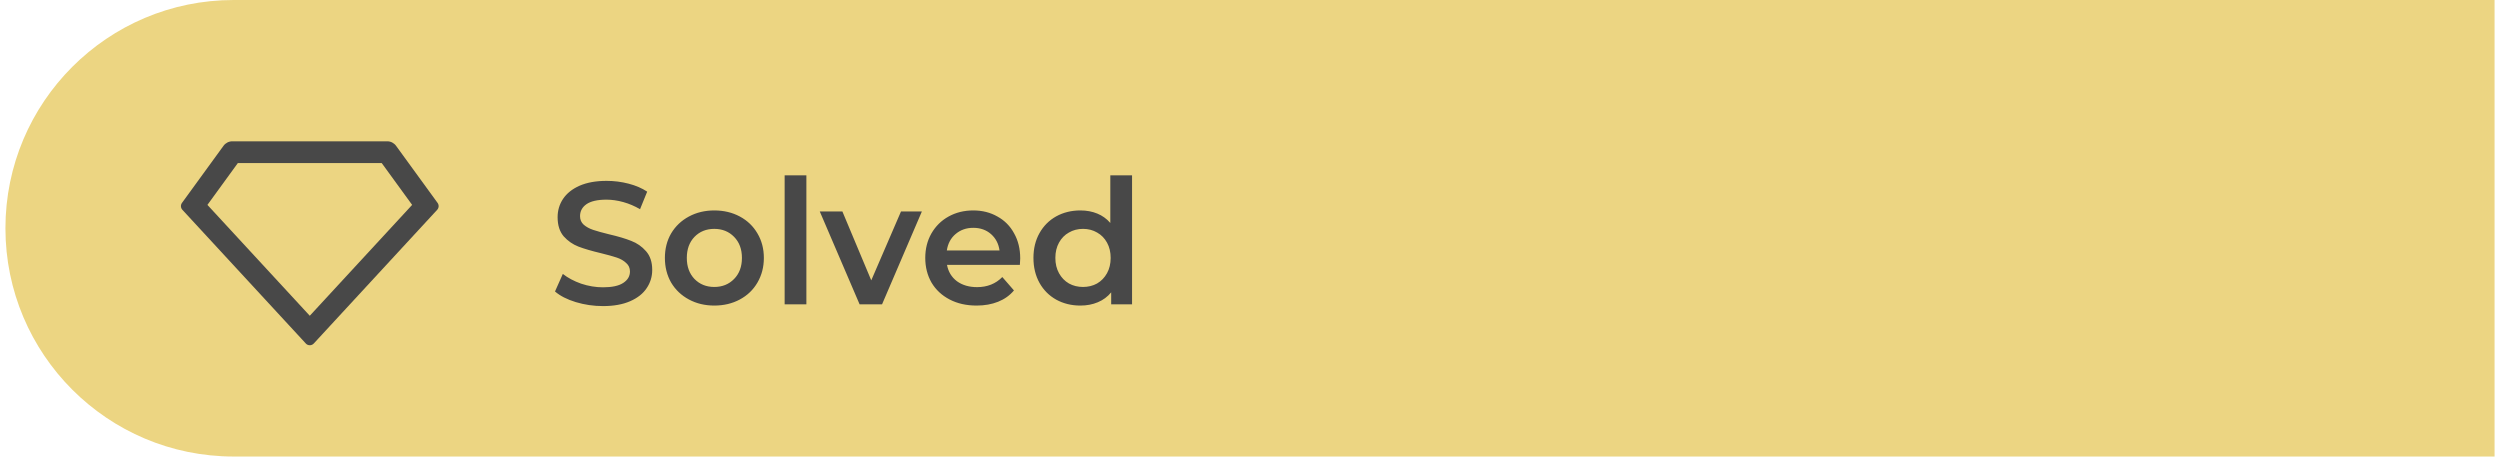 <svg width="230" height="42" viewBox="0 0 230 42" fill="none" xmlns="http://www.w3.org/2000/svg">
<path d="M0.5 21C0.5 9.402 9.902 0 21.5 0H229.5V42H21.5C9.902 42 0.5 32.598 0.5 21Z" fill="#ECD582"/>
<g clip-path="url(#clip0_1039:18516)">
<path d="M21.373 13H35.627C35.785 13 35.94 13.037 36.081 13.109C36.221 13.181 36.343 13.284 36.436 13.412L40.259 18.668C40.327 18.762 40.36 18.876 40.354 18.991C40.347 19.107 40.3 19.216 40.222 19.301L28.867 31.602C28.777 31.699 28.652 31.757 28.52 31.762C28.387 31.767 28.258 31.72 28.161 31.63C28.154 31.624 24.361 27.515 16.778 19.301C16.7 19.216 16.653 19.107 16.646 18.991C16.64 18.876 16.673 18.762 16.741 18.668L20.564 13.412C20.657 13.284 20.778 13.181 20.919 13.109C21.06 13.037 21.215 13 21.373 13ZM21.883 15L19.083 18.85L28.5 29.05L37.917 18.85L35.117 15H21.883Z" fill="#484848"/>
</g>
<path d="M55.476 28.16C54.612 28.16 53.775 28.037 52.964 27.792C52.164 27.547 51.529 27.221 51.06 26.816L51.78 25.2C52.239 25.563 52.799 25.861 53.46 26.096C54.132 26.32 54.804 26.432 55.476 26.432C56.308 26.432 56.927 26.299 57.332 26.032C57.748 25.765 57.956 25.413 57.956 24.976C57.956 24.656 57.839 24.395 57.604 24.192C57.38 23.979 57.092 23.813 56.74 23.696C56.388 23.579 55.908 23.445 55.3 23.296C54.447 23.093 53.753 22.891 53.22 22.688C52.697 22.485 52.244 22.171 51.86 21.744C51.487 21.307 51.3 20.72 51.3 19.984C51.3 19.365 51.465 18.805 51.796 18.304C52.137 17.792 52.644 17.387 53.316 17.088C53.999 16.789 54.831 16.64 55.812 16.64C56.495 16.64 57.167 16.725 57.828 16.896C58.489 17.067 59.06 17.312 59.54 17.632L58.884 19.248C58.393 18.96 57.881 18.741 57.348 18.592C56.815 18.443 56.297 18.368 55.796 18.368C54.975 18.368 54.361 18.507 53.956 18.784C53.561 19.061 53.364 19.429 53.364 19.888C53.364 20.208 53.476 20.469 53.7 20.672C53.935 20.875 54.228 21.035 54.58 21.152C54.932 21.269 55.412 21.403 56.02 21.552C56.852 21.744 57.535 21.947 58.068 22.16C58.601 22.363 59.055 22.677 59.428 23.104C59.812 23.531 60.004 24.107 60.004 24.832C60.004 25.451 59.833 26.011 59.492 26.512C59.161 27.013 58.655 27.413 57.972 27.712C57.289 28.011 56.457 28.16 55.476 28.16ZM65.715 28.112C64.85 28.112 64.072 27.925 63.379 27.552C62.685 27.179 62.141 26.661 61.746 26C61.362 25.328 61.17 24.571 61.17 23.728C61.17 22.885 61.362 22.133 61.746 21.472C62.141 20.811 62.685 20.293 63.379 19.92C64.072 19.547 64.85 19.36 65.715 19.36C66.589 19.36 67.373 19.547 68.067 19.92C68.76 20.293 69.299 20.811 69.683 21.472C70.077 22.133 70.275 22.885 70.275 23.728C70.275 24.571 70.077 25.328 69.683 26C69.299 26.661 68.76 27.179 68.067 27.552C67.373 27.925 66.589 28.112 65.715 28.112ZM65.715 26.4C66.451 26.4 67.058 26.155 67.538 25.664C68.019 25.173 68.258 24.528 68.258 23.728C68.258 22.928 68.019 22.283 67.538 21.792C67.058 21.301 66.451 21.056 65.715 21.056C64.978 21.056 64.371 21.301 63.891 21.792C63.421 22.283 63.187 22.928 63.187 23.728C63.187 24.528 63.421 25.173 63.891 25.664C64.371 26.155 64.978 26.4 65.715 26.4ZM72.187 16.128H74.187V28H72.187V16.128ZM84.812 19.456L81.148 28H79.084L75.42 19.456H77.5L80.156 25.792L82.892 19.456H84.812ZM93.86 23.776C93.86 23.915 93.849 24.112 93.828 24.368H87.124C87.241 24.997 87.545 25.499 88.036 25.872C88.537 26.235 89.156 26.416 89.892 26.416C90.83 26.416 91.604 26.107 92.212 25.488L93.284 26.72C92.9 27.179 92.414 27.525 91.828 27.76C91.241 27.995 90.58 28.112 89.844 28.112C88.905 28.112 88.078 27.925 87.364 27.552C86.649 27.179 86.094 26.661 85.7 26C85.316 25.328 85.124 24.571 85.124 23.728C85.124 22.896 85.31 22.149 85.684 21.488C86.068 20.816 86.596 20.293 87.268 19.92C87.94 19.547 88.697 19.36 89.54 19.36C90.372 19.36 91.113 19.547 91.764 19.92C92.425 20.283 92.937 20.8 93.3 21.472C93.673 22.133 93.86 22.901 93.86 23.776ZM89.54 20.96C88.9 20.96 88.356 21.152 87.908 21.536C87.47 21.909 87.204 22.411 87.108 23.04H91.956C91.87 22.421 91.609 21.92 91.172 21.536C90.734 21.152 90.19 20.96 89.54 20.96ZM104.149 16.128V28H102.229V26.896C101.898 27.301 101.487 27.605 100.997 27.808C100.517 28.011 99.983 28.112 99.397 28.112C98.575 28.112 97.834 27.931 97.173 27.568C96.522 27.205 96.01 26.693 95.637 26.032C95.263 25.36 95.077 24.592 95.077 23.728C95.077 22.864 95.263 22.101 95.637 21.44C96.01 20.779 96.522 20.267 97.173 19.904C97.834 19.541 98.575 19.36 99.397 19.36C99.962 19.36 100.479 19.456 100.949 19.648C101.418 19.84 101.818 20.128 102.149 20.512V16.128H104.149ZM99.637 26.4C100.117 26.4 100.549 26.293 100.933 26.08C101.317 25.856 101.621 25.541 101.845 25.136C102.069 24.731 102.181 24.261 102.181 23.728C102.181 23.195 102.069 22.725 101.845 22.32C101.621 21.915 101.317 21.605 100.933 21.392C100.549 21.168 100.117 21.056 99.637 21.056C99.157 21.056 98.725 21.168 98.341 21.392C97.957 21.605 97.653 21.915 97.429 22.32C97.205 22.725 97.093 23.195 97.093 23.728C97.093 24.261 97.205 24.731 97.429 25.136C97.653 25.541 97.957 25.856 98.341 26.08C98.725 26.293 99.157 26.4 99.637 26.4Z" fill="#484848"/>
<defs>
<clipPath id="clip0_1039:18516">
<rect width="24" height="24" fill="white" transform="translate(16.5 10)"/>
</clipPath>
</defs>
</svg>
